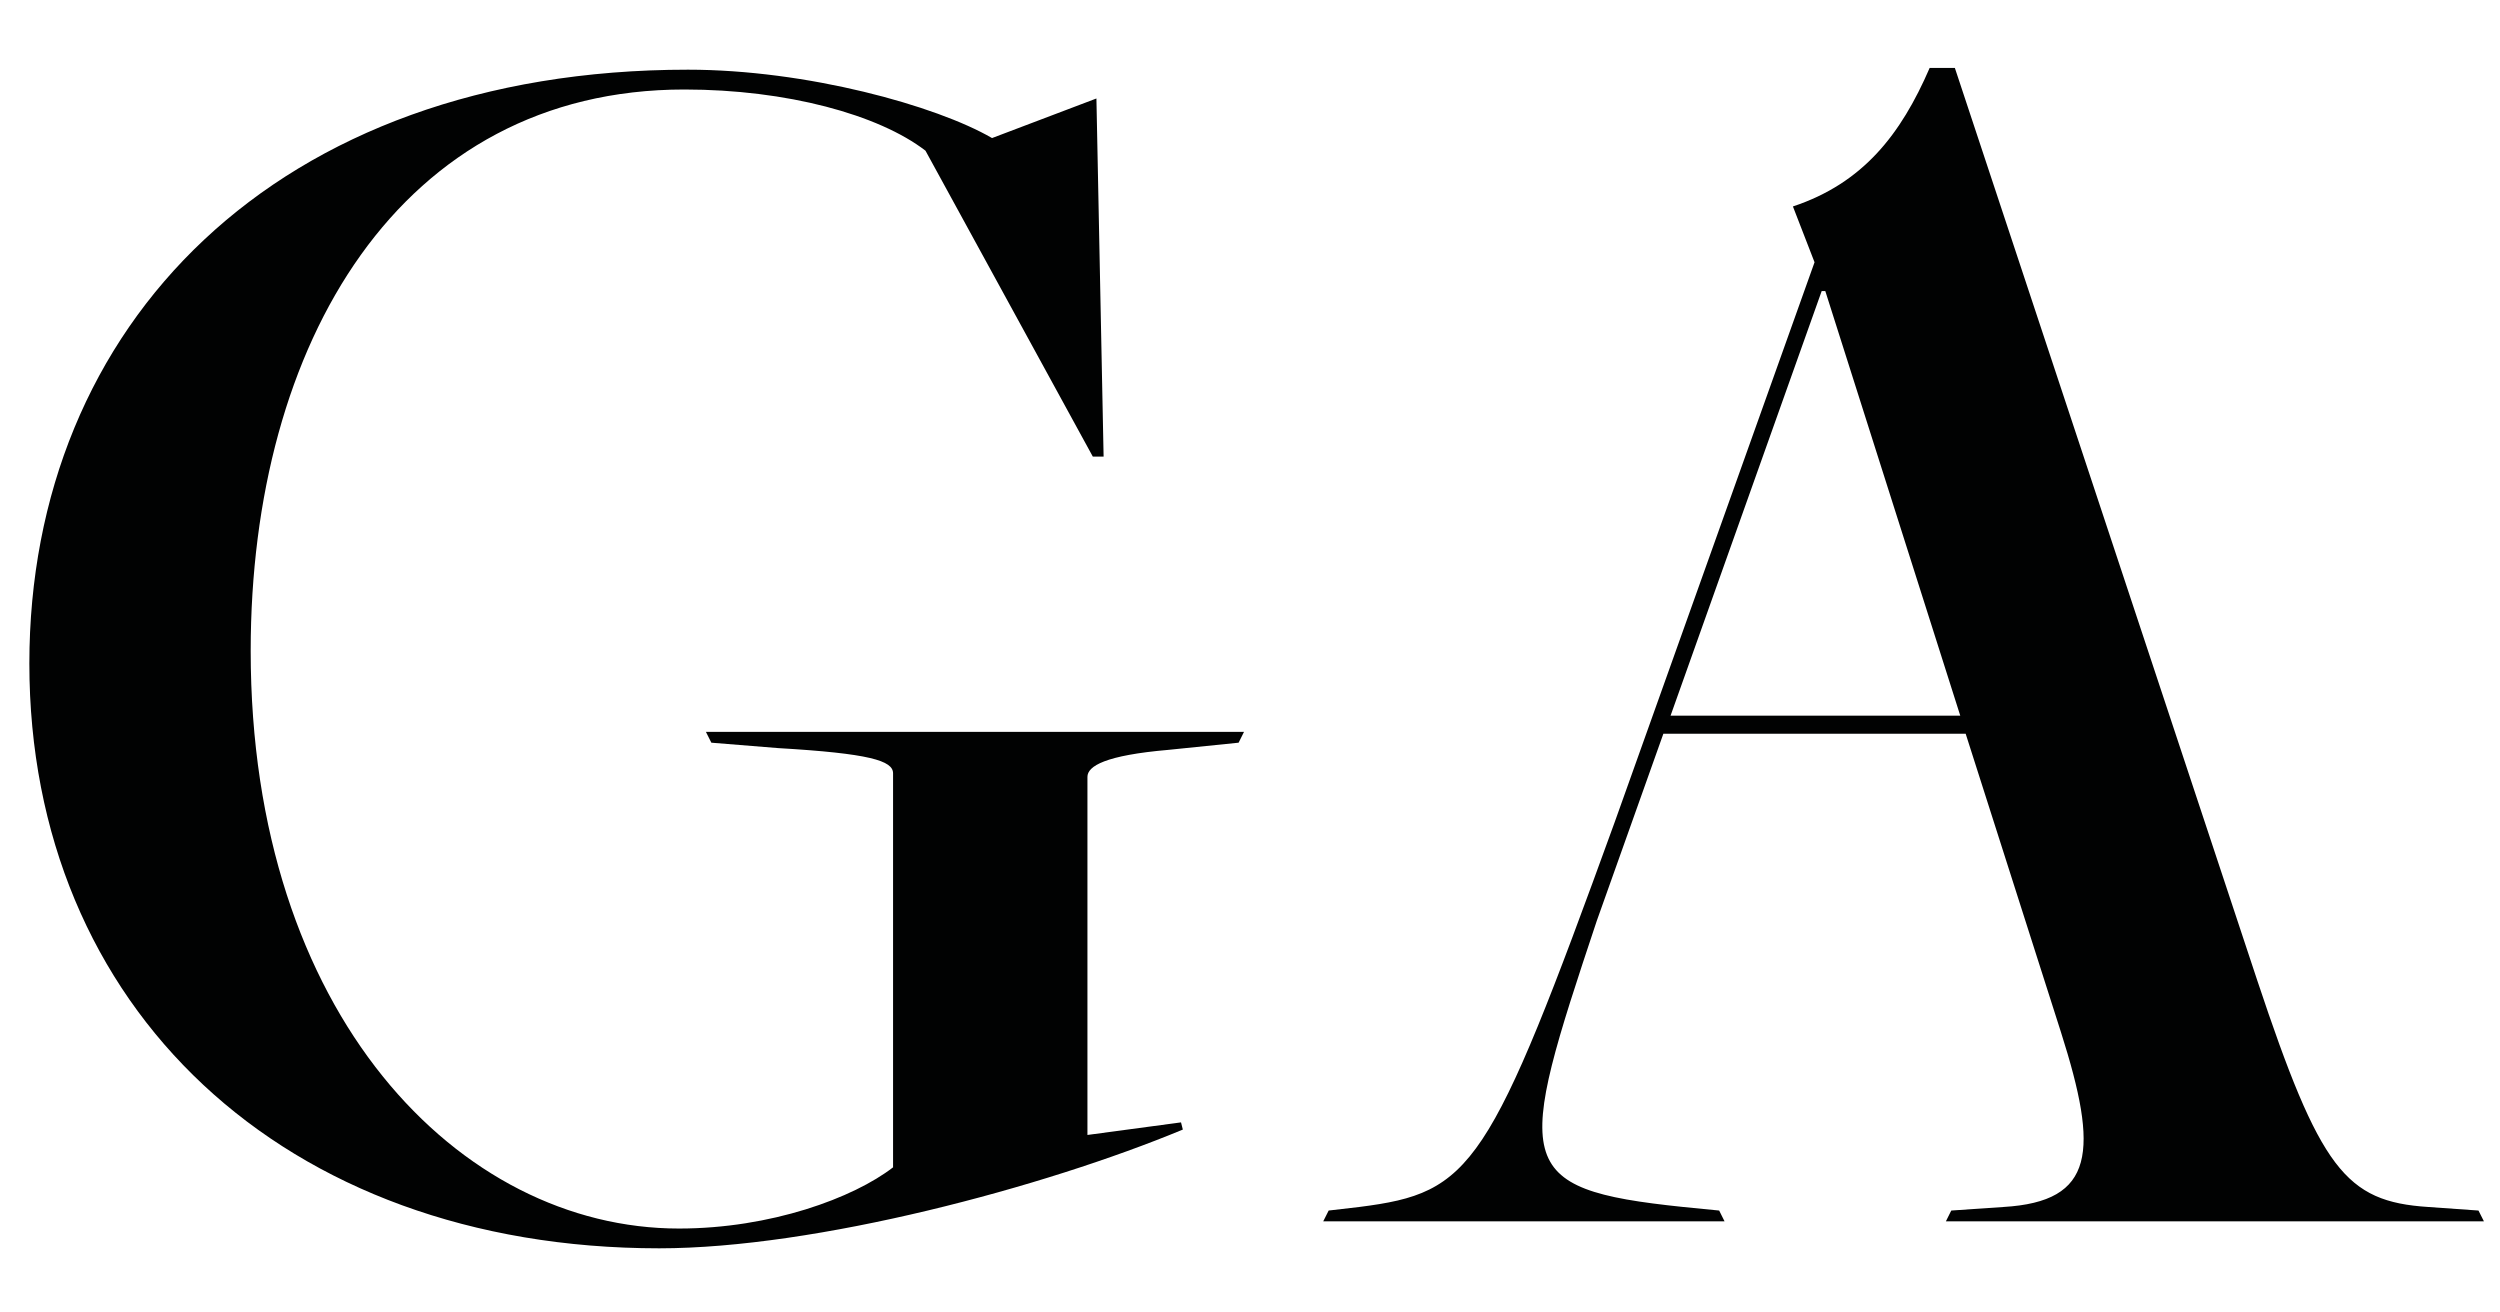 <?xml version="1.0" encoding="utf-8"?>
<!-- Generator: Adobe Illustrator 27.3.1, SVG Export Plug-In . SVG Version: 6.00 Build 0)  -->
<svg version="1.1" id="Calque_1" xmlns="http://www.w3.org/2000/svg" xmlns:xlink="http://www.w3.org/1999/xlink" x="0px" y="0px"
	 viewBox="0 0 1200 630" style="enable-background:new 0 0 1200 630;" xml:space="preserve">
<style type="text/css">
	.st0{clip-path:url(#SVGID_00000072241090795493107980000000133856137824733112_);}
	.st1{clip-path:url(#SVGID_00000132800744888500051050000006519879858143333815_);fill:#010202;}
</style>
<g>
	<g>
		<defs>
			<rect id="SVGID_1_" x="7.1" y="25.84" width="1192.9" height="578.33"/>
		</defs>
		<clipPath id="SVGID_00000161598141614798346030000009575580488309128342_">
			<use xlink:href="#SVGID_1_"  style="overflow:visible;"/>
		</clipPath>
		<g style="clip-path:url(#SVGID_00000161598141614798346030000009575580488309128342_);">
			<defs>
				<rect id="SVGID_00000181796608565508213250000014493152989147229082_" x="7.1" y="25.83" width="1192.9" height="578.33"/>
			</defs>
			<clipPath id="SVGID_00000082325856982329045660000003581353795094099858_">
				<use xlink:href="#SVGID_00000181796608565508213250000014493152989147229082_"  style="overflow:visible;"/>
			</clipPath>
			<path style="clip-path:url(#SVGID_00000082325856982329045660000003581353795094099858_);fill:#010202;" d="M940.93,343.53
				L876.14,139.7h-1.73l-72.54,203.82H940.93z M798.42,352.18l-31.97,89.83c-38.87,116.6-41.48,128.68,41.45,137.34l17.3,1.71
				l2.58,5.18H635.15l2.61-5.18l14.69-1.71c54.4-6.93,62.19-18.14,122.65-184.85l95.88-268.61L860.6,99.1
				c33.68-11.21,51.81-34.55,65.64-66.5h12.09l145.12,437.9c30.22,90.71,42.32,106.24,82.05,108.85l24.17,1.71l2.61,5.18H934.03
				l2.58-5.18l25.05-1.71c44.06-2.61,45.77-26.78,27.64-83.78l-45.78-143.38H798.42z"/>
			<path style="clip-path:url(#SVGID_00000082325856982329045660000003581353795094099858_);fill:#010202;" d="M14.09,318.48
				c0-162.37,118.31-285.03,316.13-285.03c57,0,119.18,17.26,145.96,32.82l50.1-19l3.45,171.89h-5.18L444.23,72.33
				c-22.46-17.28-66.51-29.37-115.74-29.37c-136.48,0-208.16,121.79-208.16,269.47c0,174.47,100.19,277.27,205.57,277.27
				c44.05,0,83.78-14.69,102.77-29.38V371.18c0-6.05-11.21-9.52-55.26-12.1l-31.96-2.59l-2.61-5.18h258.28l-2.59,5.18l-33.69,3.44
				c-30.24,2.61-38.87,7.77-38.87,12.97v171.88l44.92-6.04l0.87,3.45c-66.51,27.64-176.21,57-251.35,57
				C135.87,599.19,14.09,483.46,14.09,318.48"/>
		</g>
	</g>
</g>
</svg>
